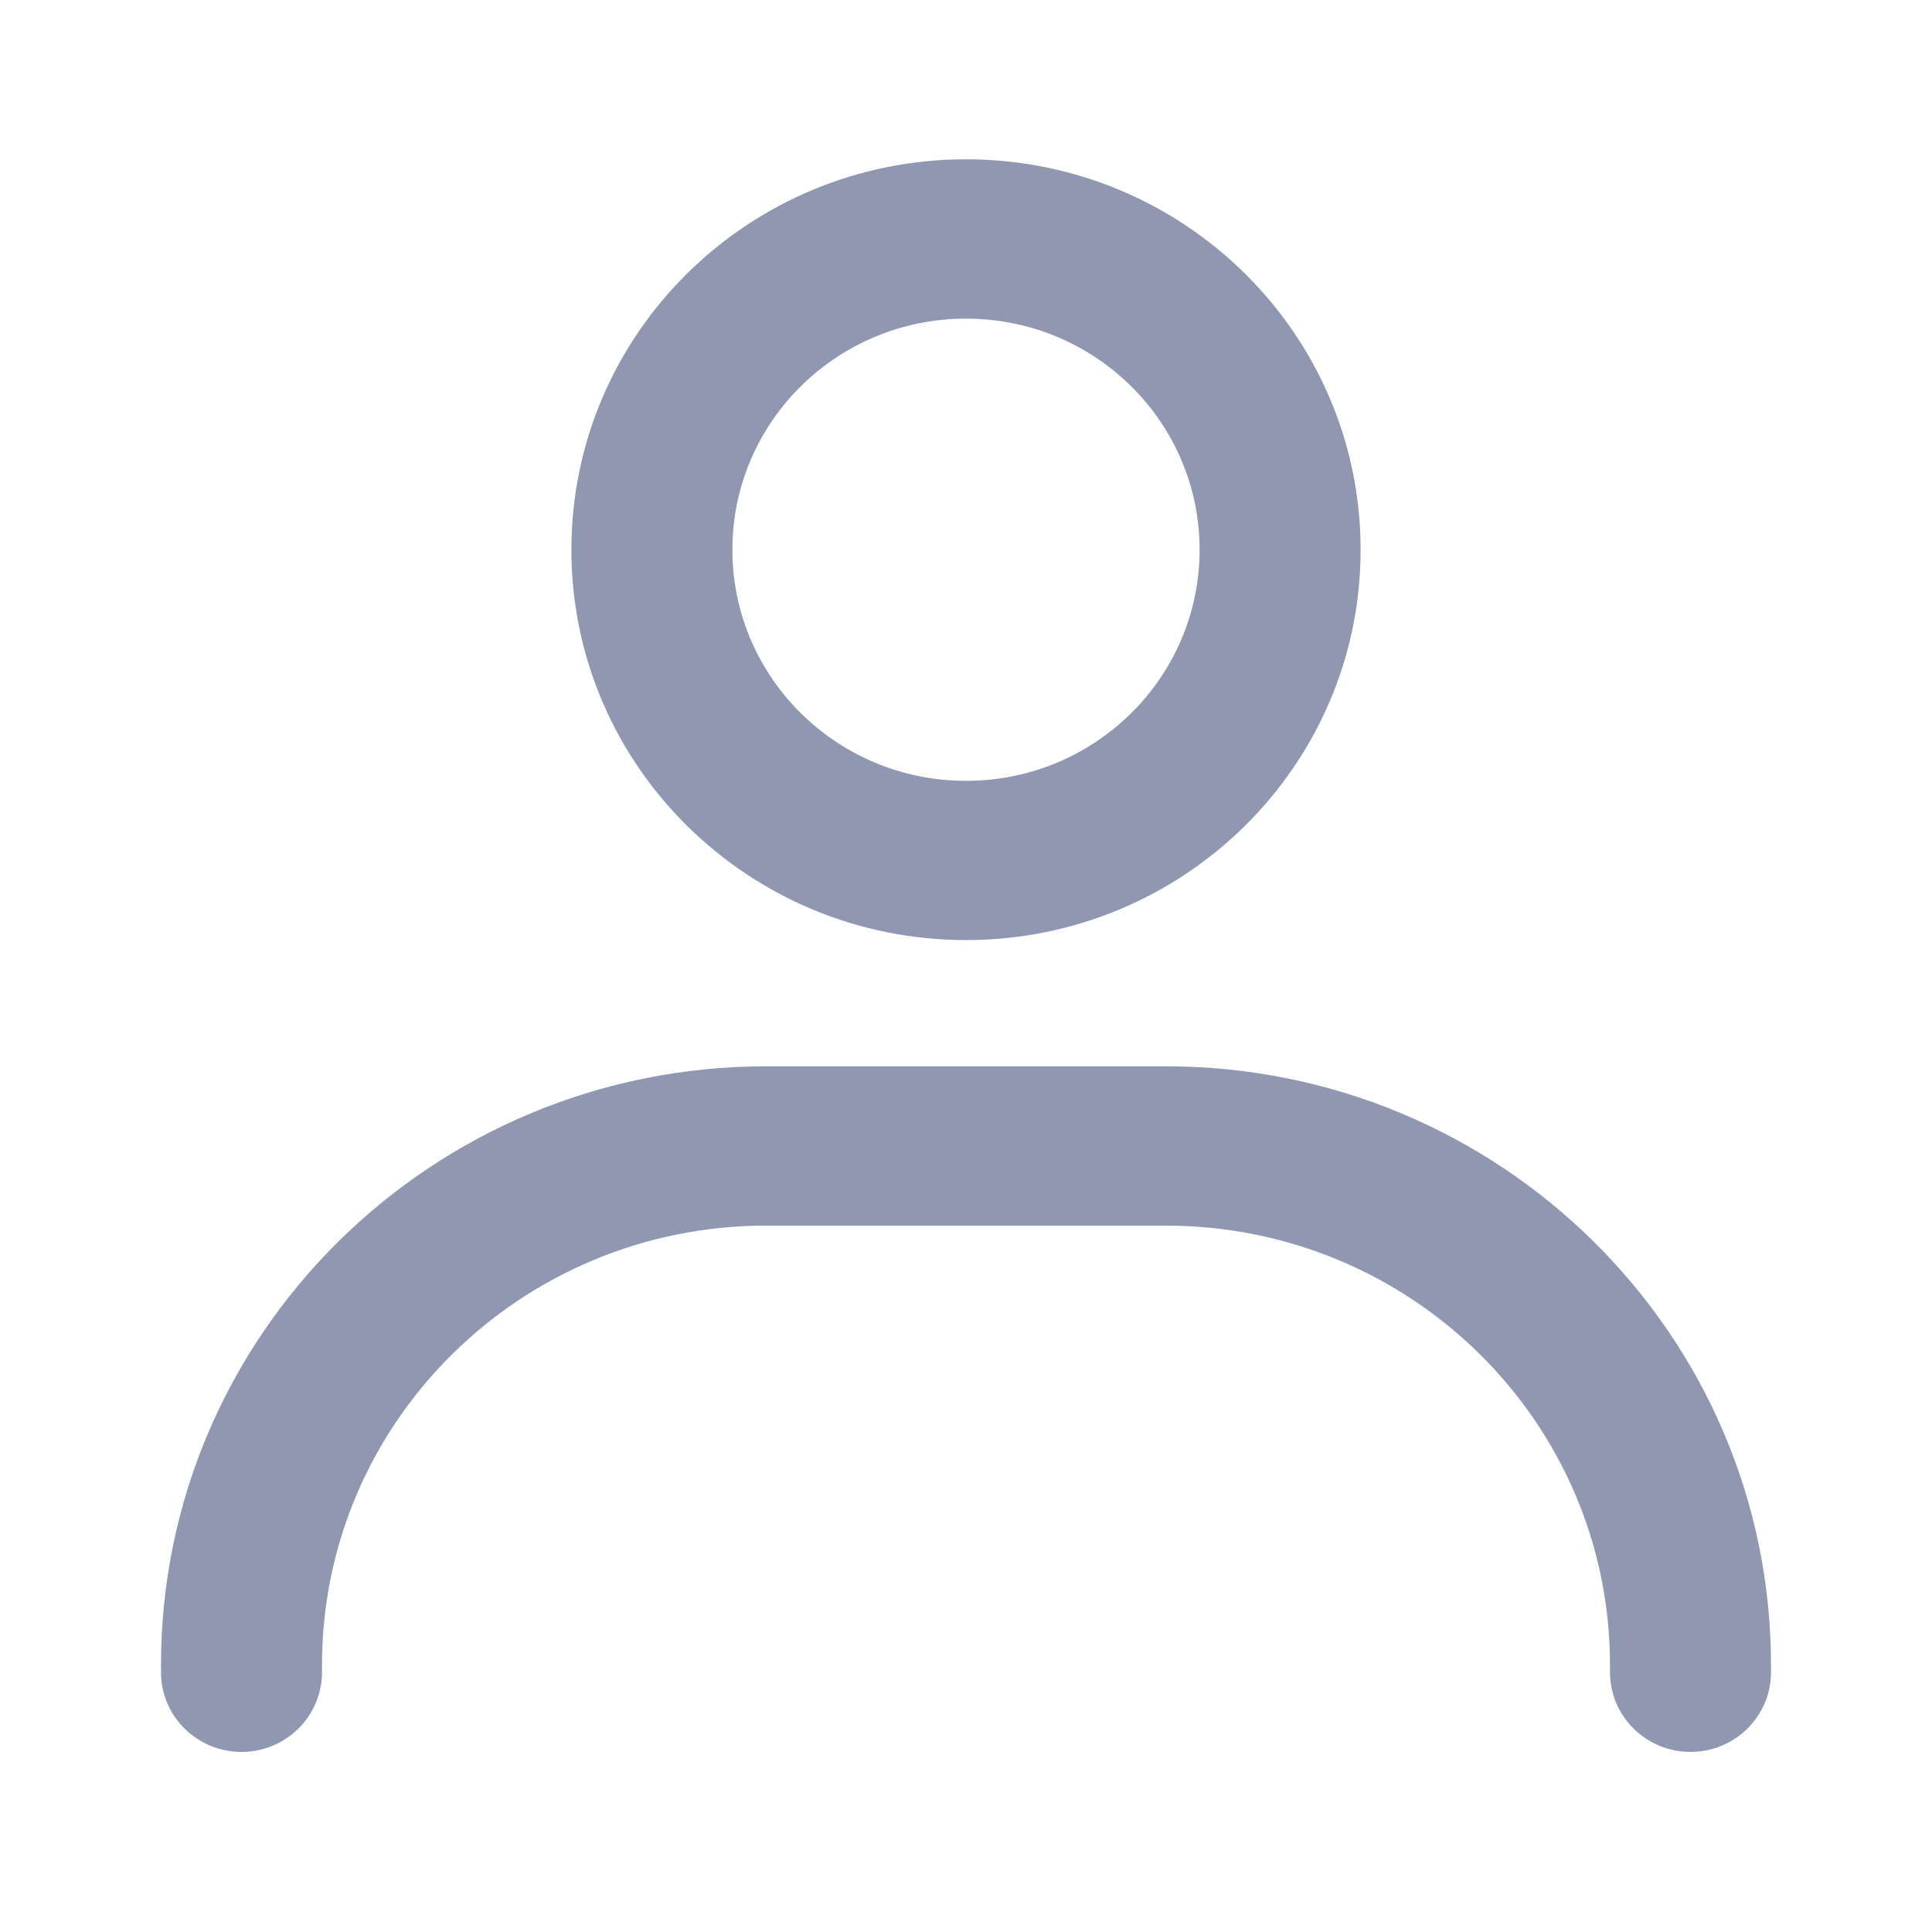<svg width="24" height="24" viewBox="0 0 24 24" fill="none" xmlns="http://www.w3.org/2000/svg">
<path fill-rule="evenodd" clip-rule="evenodd" d="M12 3.958C10.397 3.958 9.098 5.243 9.098 6.829C9.098 8.414 10.397 9.7 12 9.7C13.603 9.7 14.902 8.414 14.902 6.829C14.902 5.243 13.603 3.958 12 3.958ZM7.098 6.829C7.098 4.15 9.293 1.979 12 1.979C14.707 1.979 16.902 4.15 16.902 6.829C16.902 9.507 14.707 11.678 12 11.678C9.293 11.678 7.098 9.507 7.098 6.829Z" fill="#9098B1"/>
<path fill-rule="evenodd" clip-rule="evenodd" d="M9.518 15.225C6.47 15.225 4 17.669 4 20.683V20.773C4 21.32 3.552 21.763 3 21.763C2.448 21.763 2 21.32 2 20.773V20.683C2 16.576 5.366 13.246 9.518 13.246H14.482C18.634 13.246 22 16.576 22 20.683V20.773C22 21.32 21.552 21.763 21 21.763C20.448 21.763 20 21.32 20 20.773V20.683C20 17.669 17.53 15.225 14.482 15.225H9.518Z" fill="#9098B1"/>
</svg>

